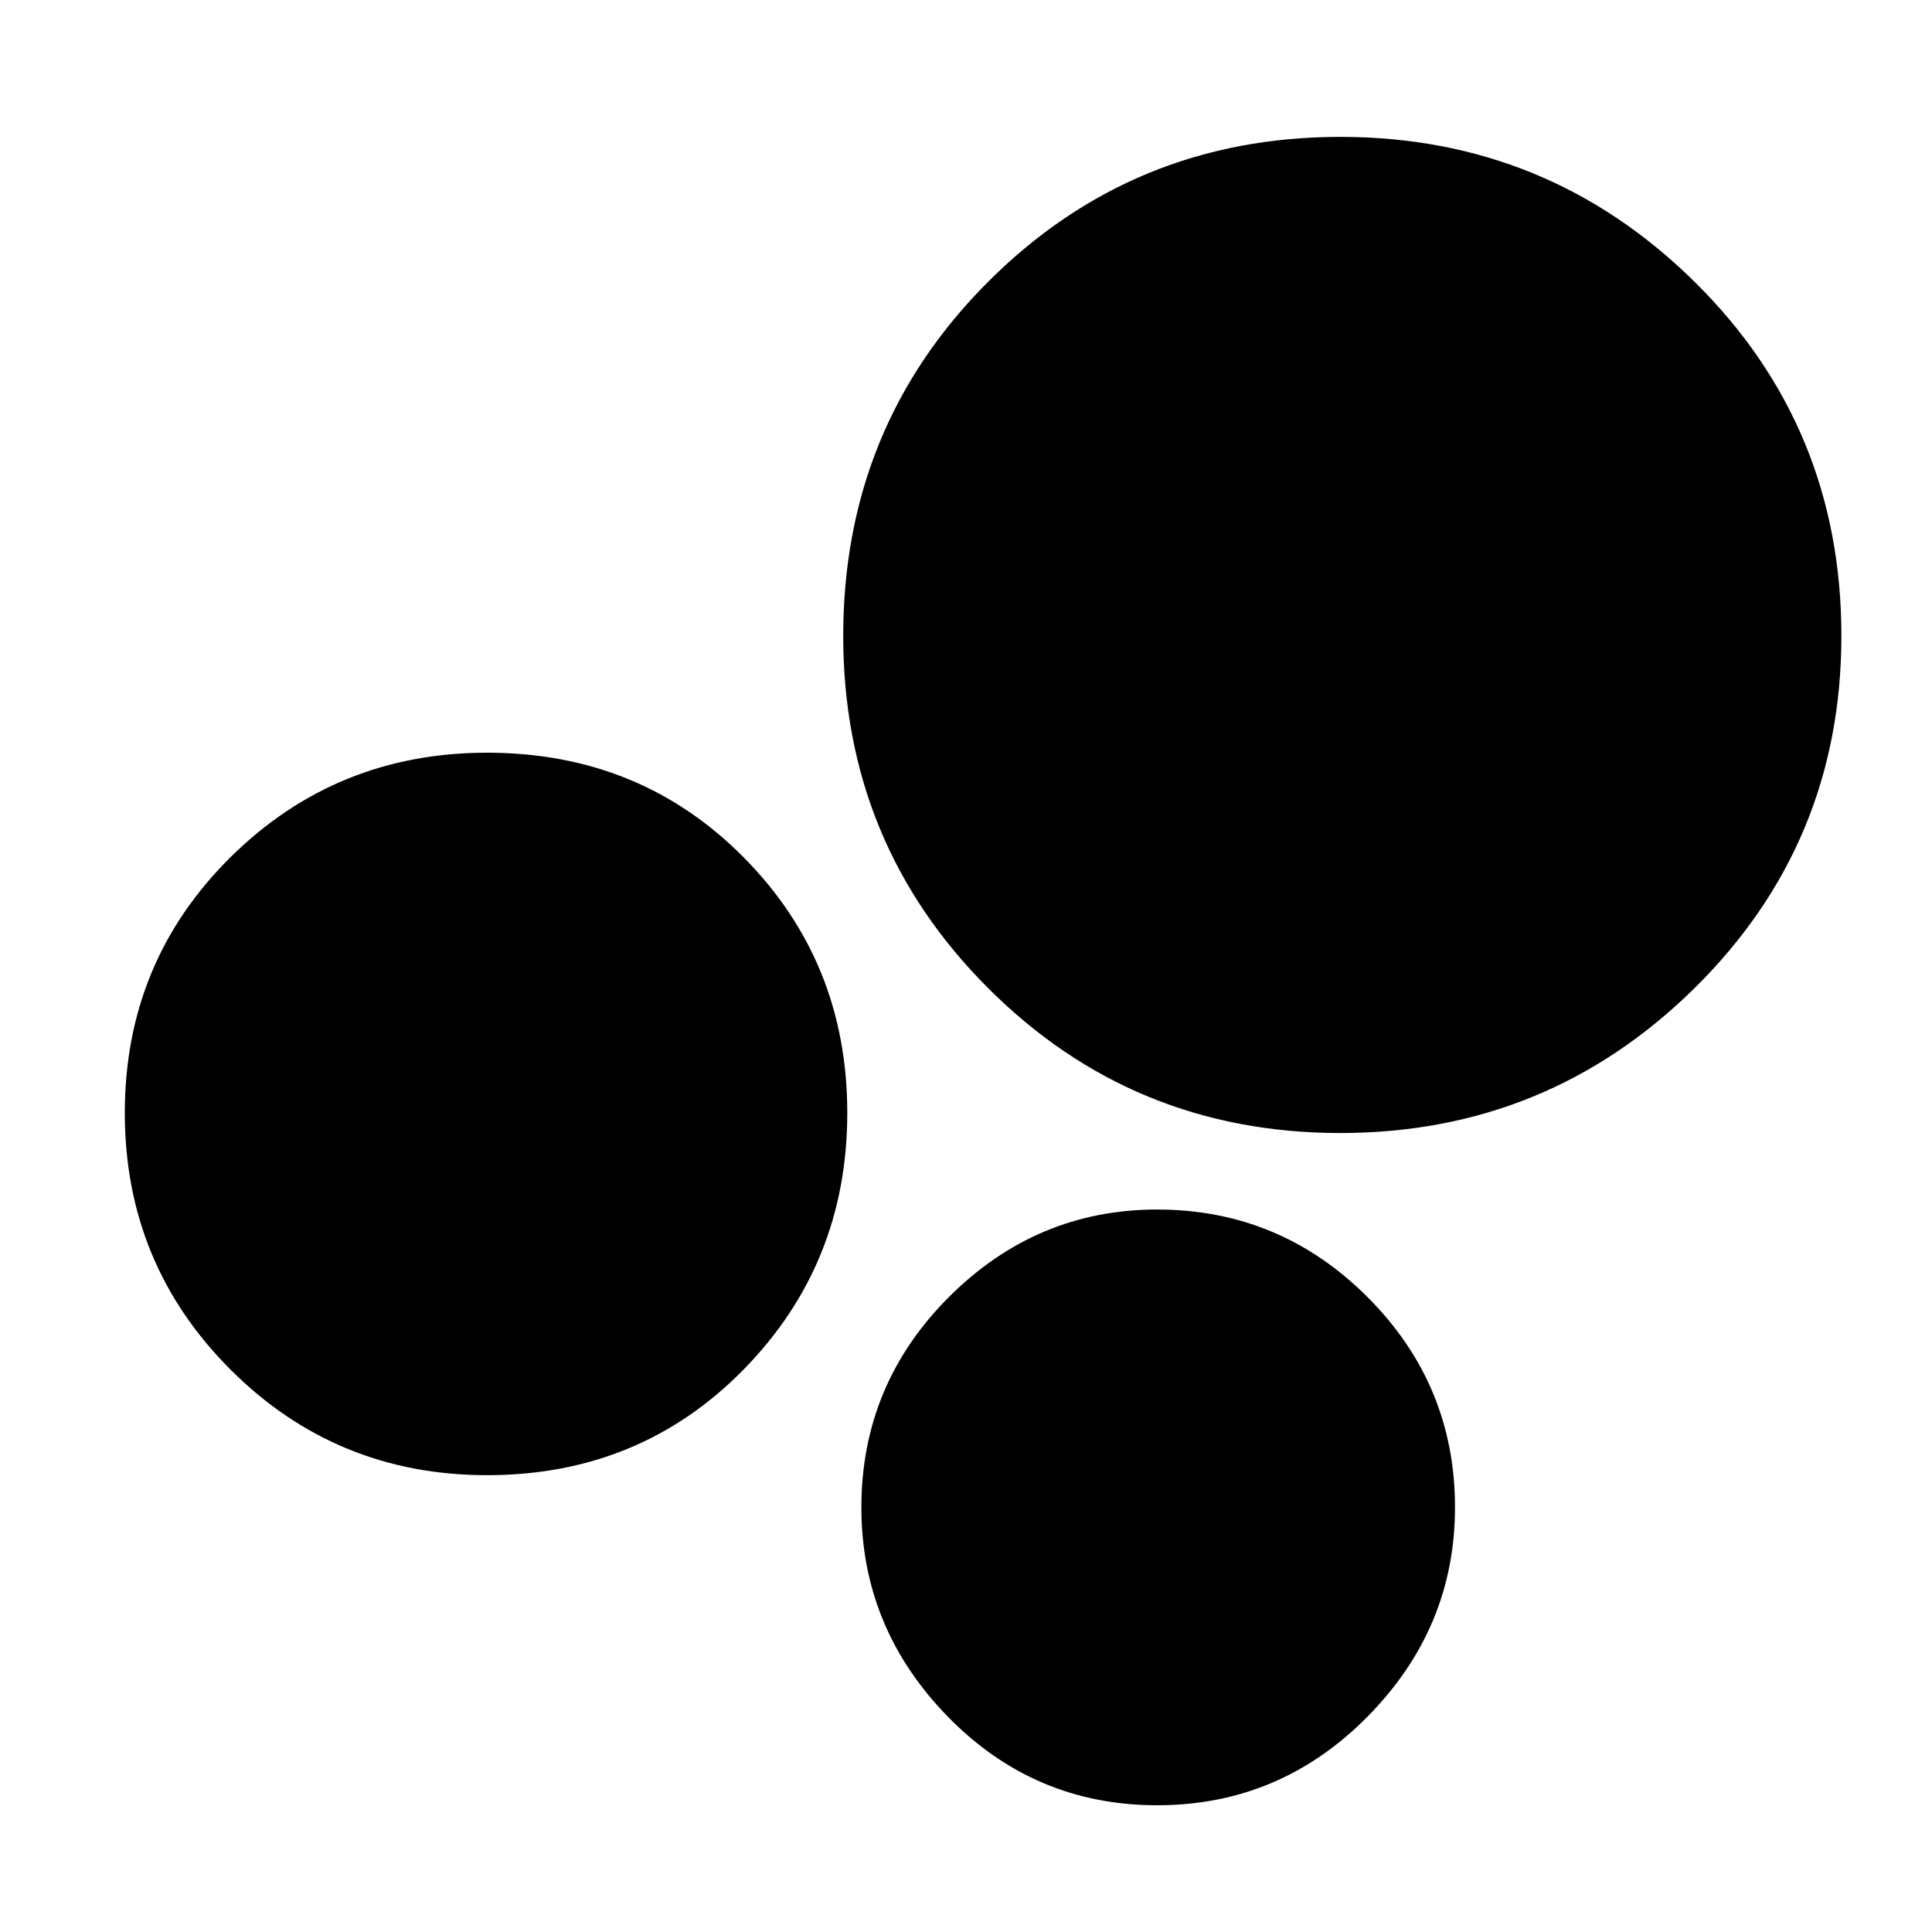 <svg xmlns="http://www.w3.org/2000/svg" height="20" width="20"><path d="M5.042 15.271q-1.563 0-2.657-1.094-1.093-1.094-1.093-2.656 0-1.563 1.093-2.646 1.094-1.083 2.657-1.083 1.583 0 2.656 1.083 1.073 1.083 1.073 2.646 0 1.562-1.073 2.656t-2.656 1.094Zm8.833-3.542q-2.146 0-3.646-1.5t-1.5-3.646q0-2.166 1.5-3.666t3.646-1.5q2.146 0 3.667 1.5 1.52 1.5 1.52 3.666 0 2.146-1.52 3.646-1.521 1.5-3.667 1.5Zm-1.896 6.959q-1.271 0-2.167-.917-.895-.917-.895-2.167 0-1.271.906-2.177.906-.906 2.156-.906 1.271 0 2.177.906.906.906.906 2.177 0 1.25-.906 2.167-.906.917-2.177.917Z"/></svg>